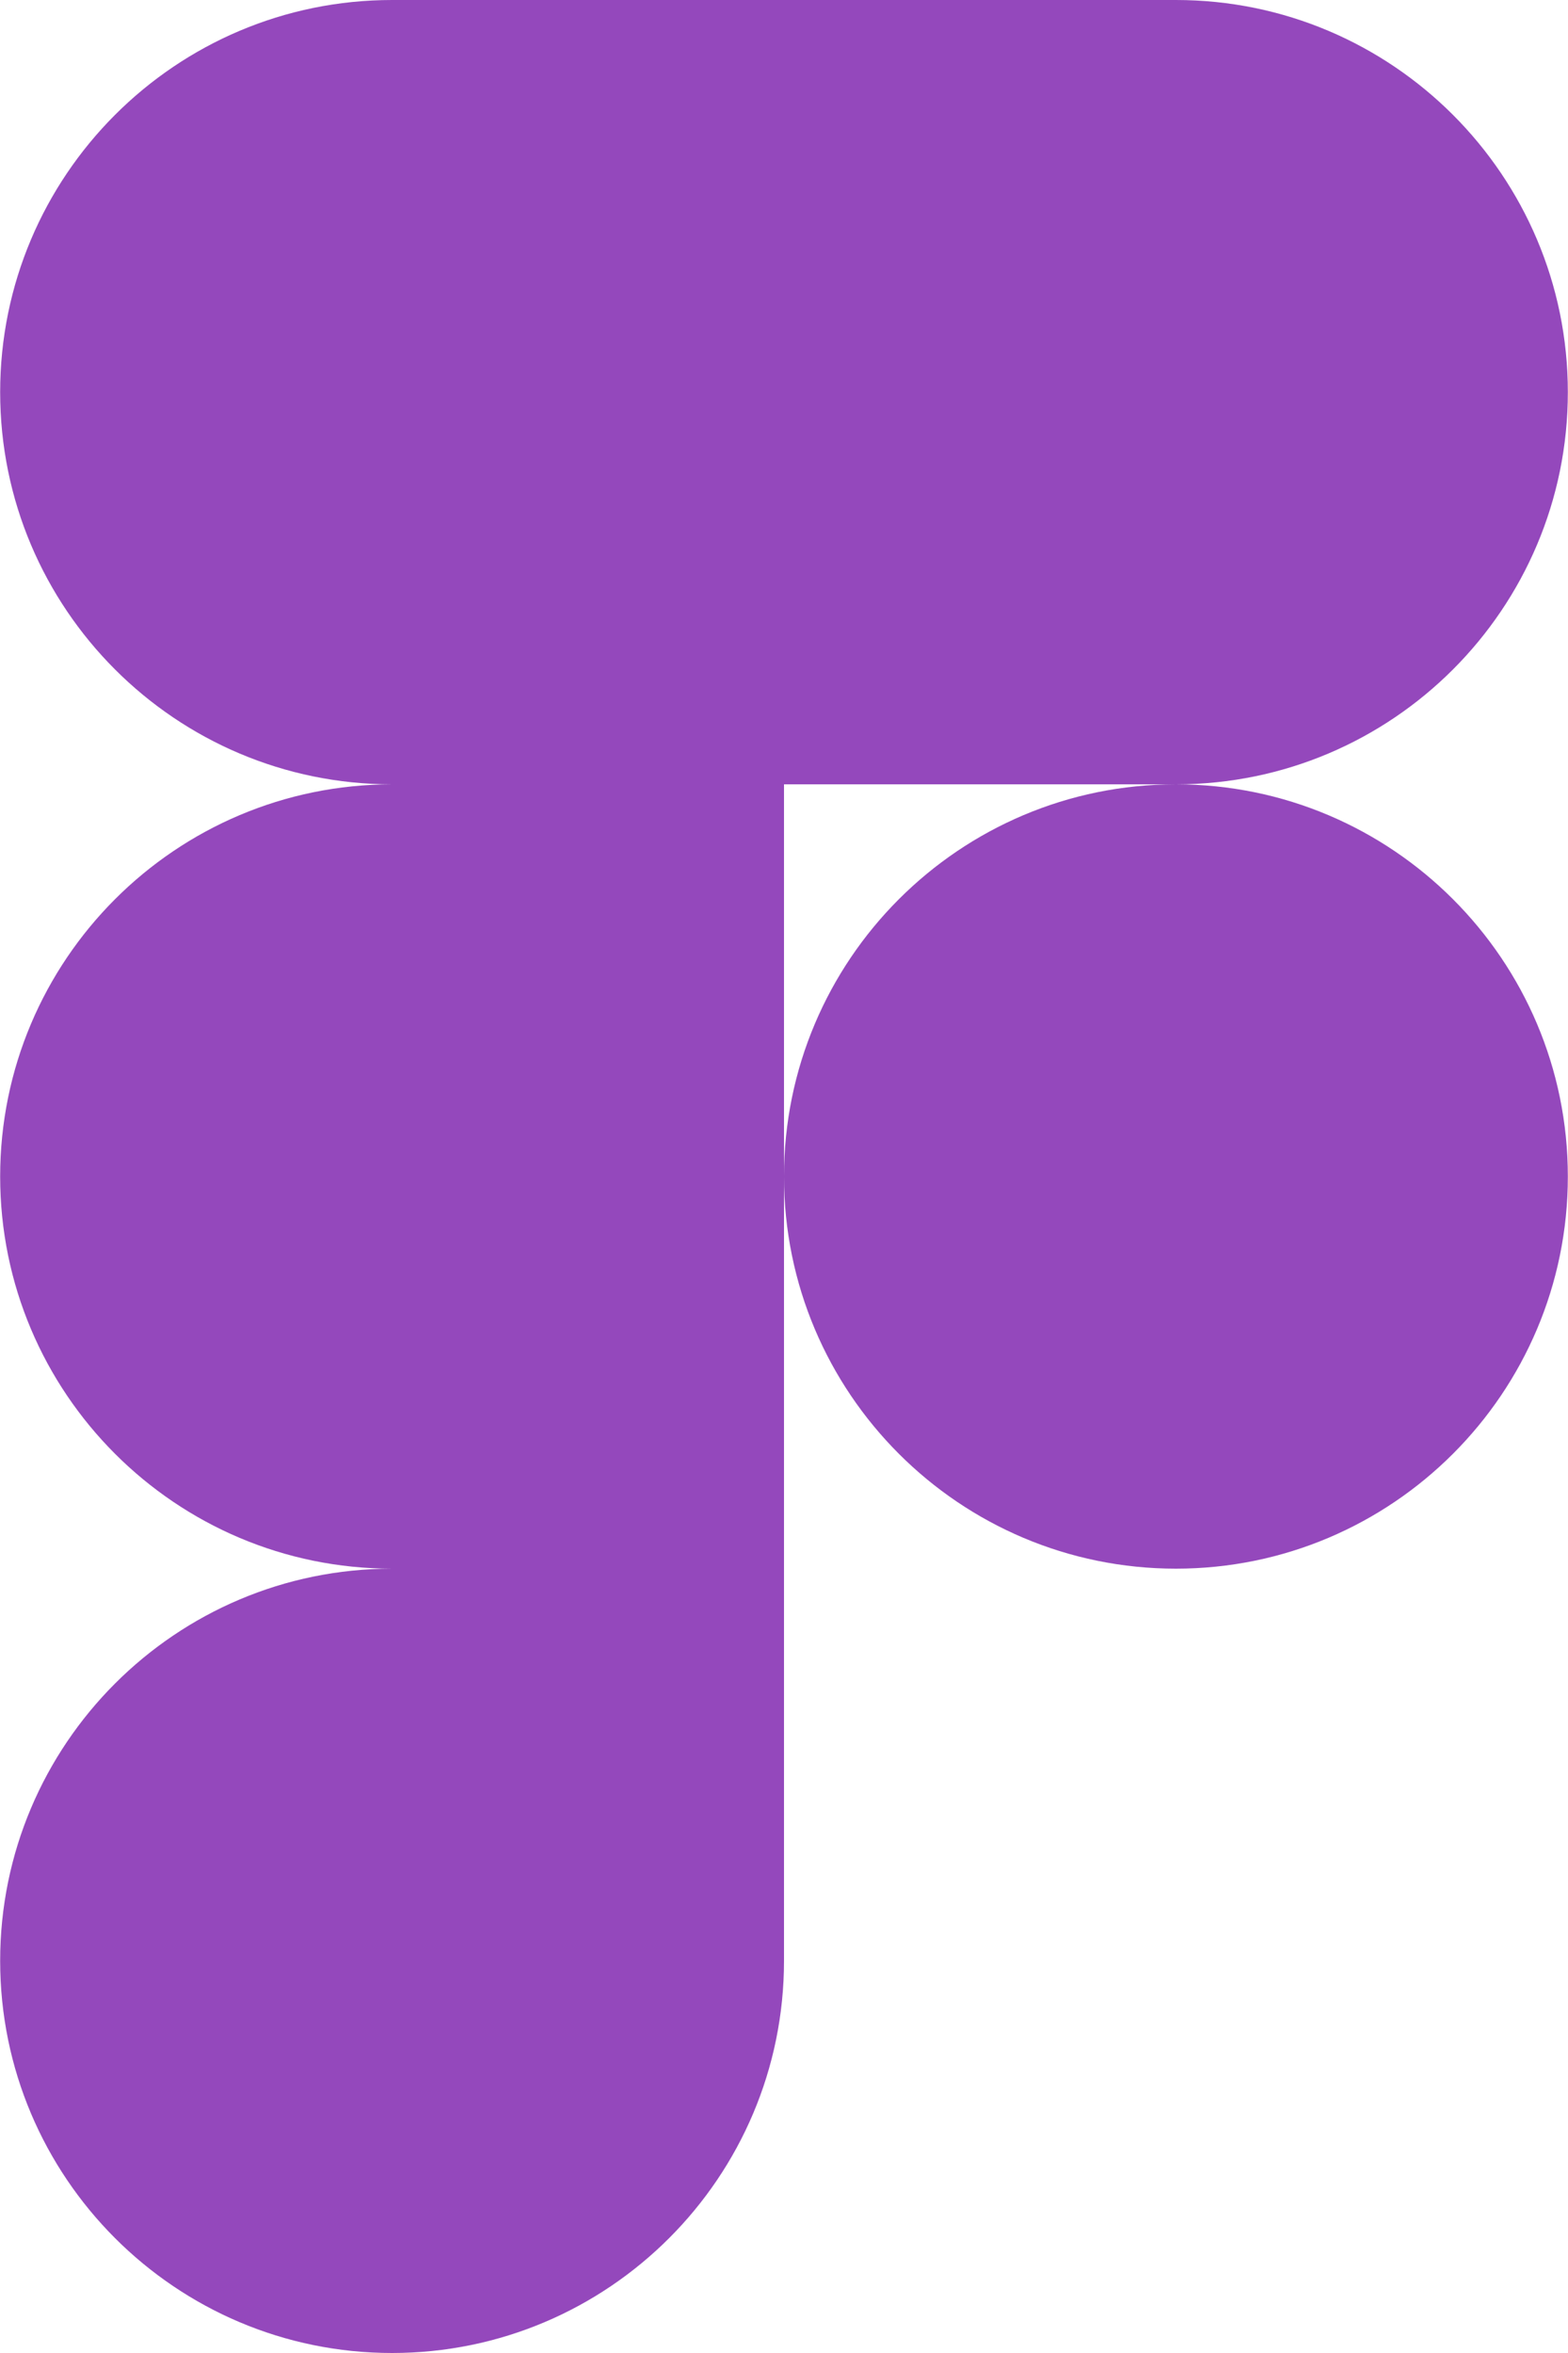 <svg width="60" height="90" viewBox="0 0 60 90" fill="none" xmlns="http://www.w3.org/2000/svg">
<path d="M15.003 90C23.281 90 30 83.28 30 75V60H15.003C6.725 60 0.006 66.72 0.006 75C0.006 83.28 6.725 90 15.003 90Z" fill="#9448bc"/>
<path d="M0.006 45C0.006 36.72 6.725 30 15.003 30H30V60H15.003C6.725 60 0.006 53.28 0.006 45Z" fill="#9448bc"/>
<path d="M0.006 15C0.006 6.72 6.725 0 15.003 0H30V30H15.003C6.725 30 0.006 23.28 0.006 15Z" fill="#9448bc"/>
<path d="M30 0H44.997C53.275 0 59.994 6.72 59.994 15C59.994 23.28 53.275 30 44.997 30H30V0Z" fill="#9448bc"/>
<path d="M59.994 45C59.994 53.28 53.275 60 44.997 60C36.719 60 30 53.28 30 45C30 36.72 36.719 30 44.997 30C53.275 30 59.994 36.72 59.994 45Z" fill="#9448bc"/>
</svg>

